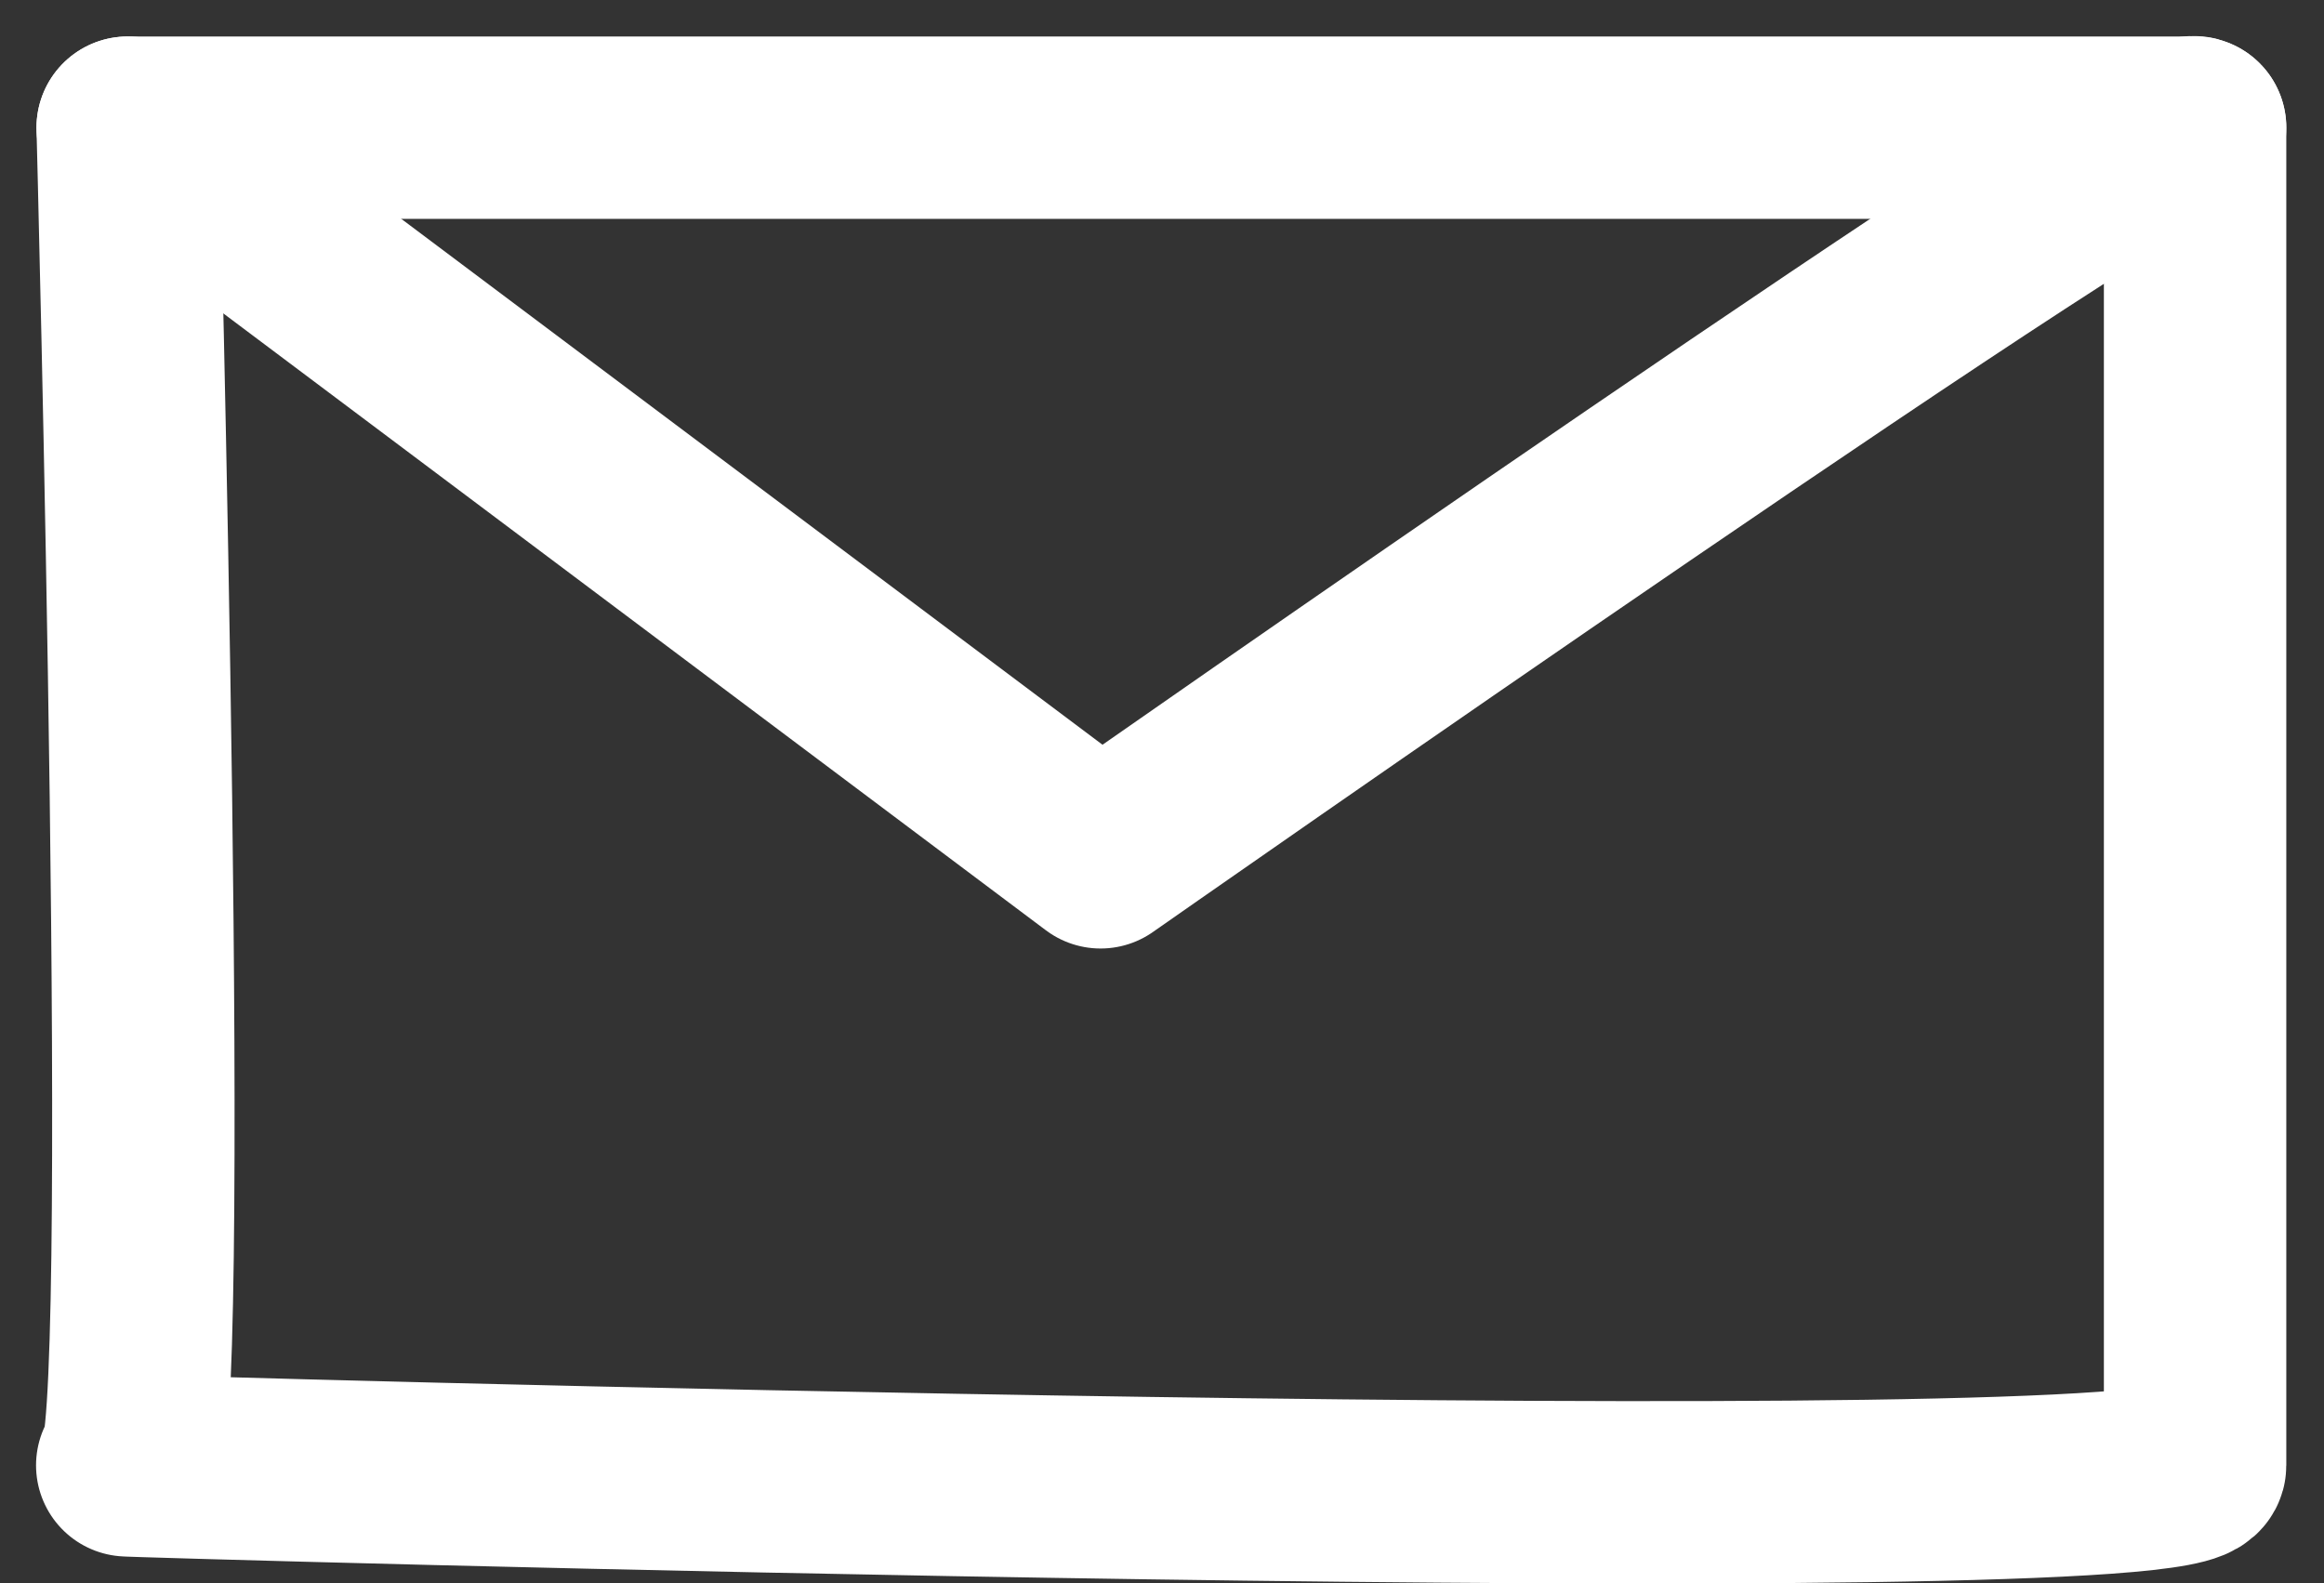 <svg xmlns="http://www.w3.org/2000/svg" width="19.11" height="13.021" viewBox="0 0 19.11 13.021">
  <rect x="0" y="0" width="19.11" height="13.021" fill="#333333" stroke="none"/>
  <g id="mail" transform="translate(-255.954 -5914.954)">
    <path id="Path_1" data-name="Path 1" stroke="#fff" d="M5185.5,4195s.29,11,0,11,17,.5,17,0v-11Z" fill="none" transform="translate(-4928.496 1721.004)" stroke-linecap="round" stroke-linejoin="round" stroke-width="1.5" fill-rule="evenodd"/>
    <path id="Path_2" data-name="Path 2" stroke="#fff" d="M5202.5,4195c-.17-.18-9,6-9,6l-8-6" fill="none" transform="translate(-4928.496 1721.004)" stroke-linecap="round" stroke-linejoin="round" stroke-width="1.5" fill-rule="evenodd"/>
  </g>
</svg>
